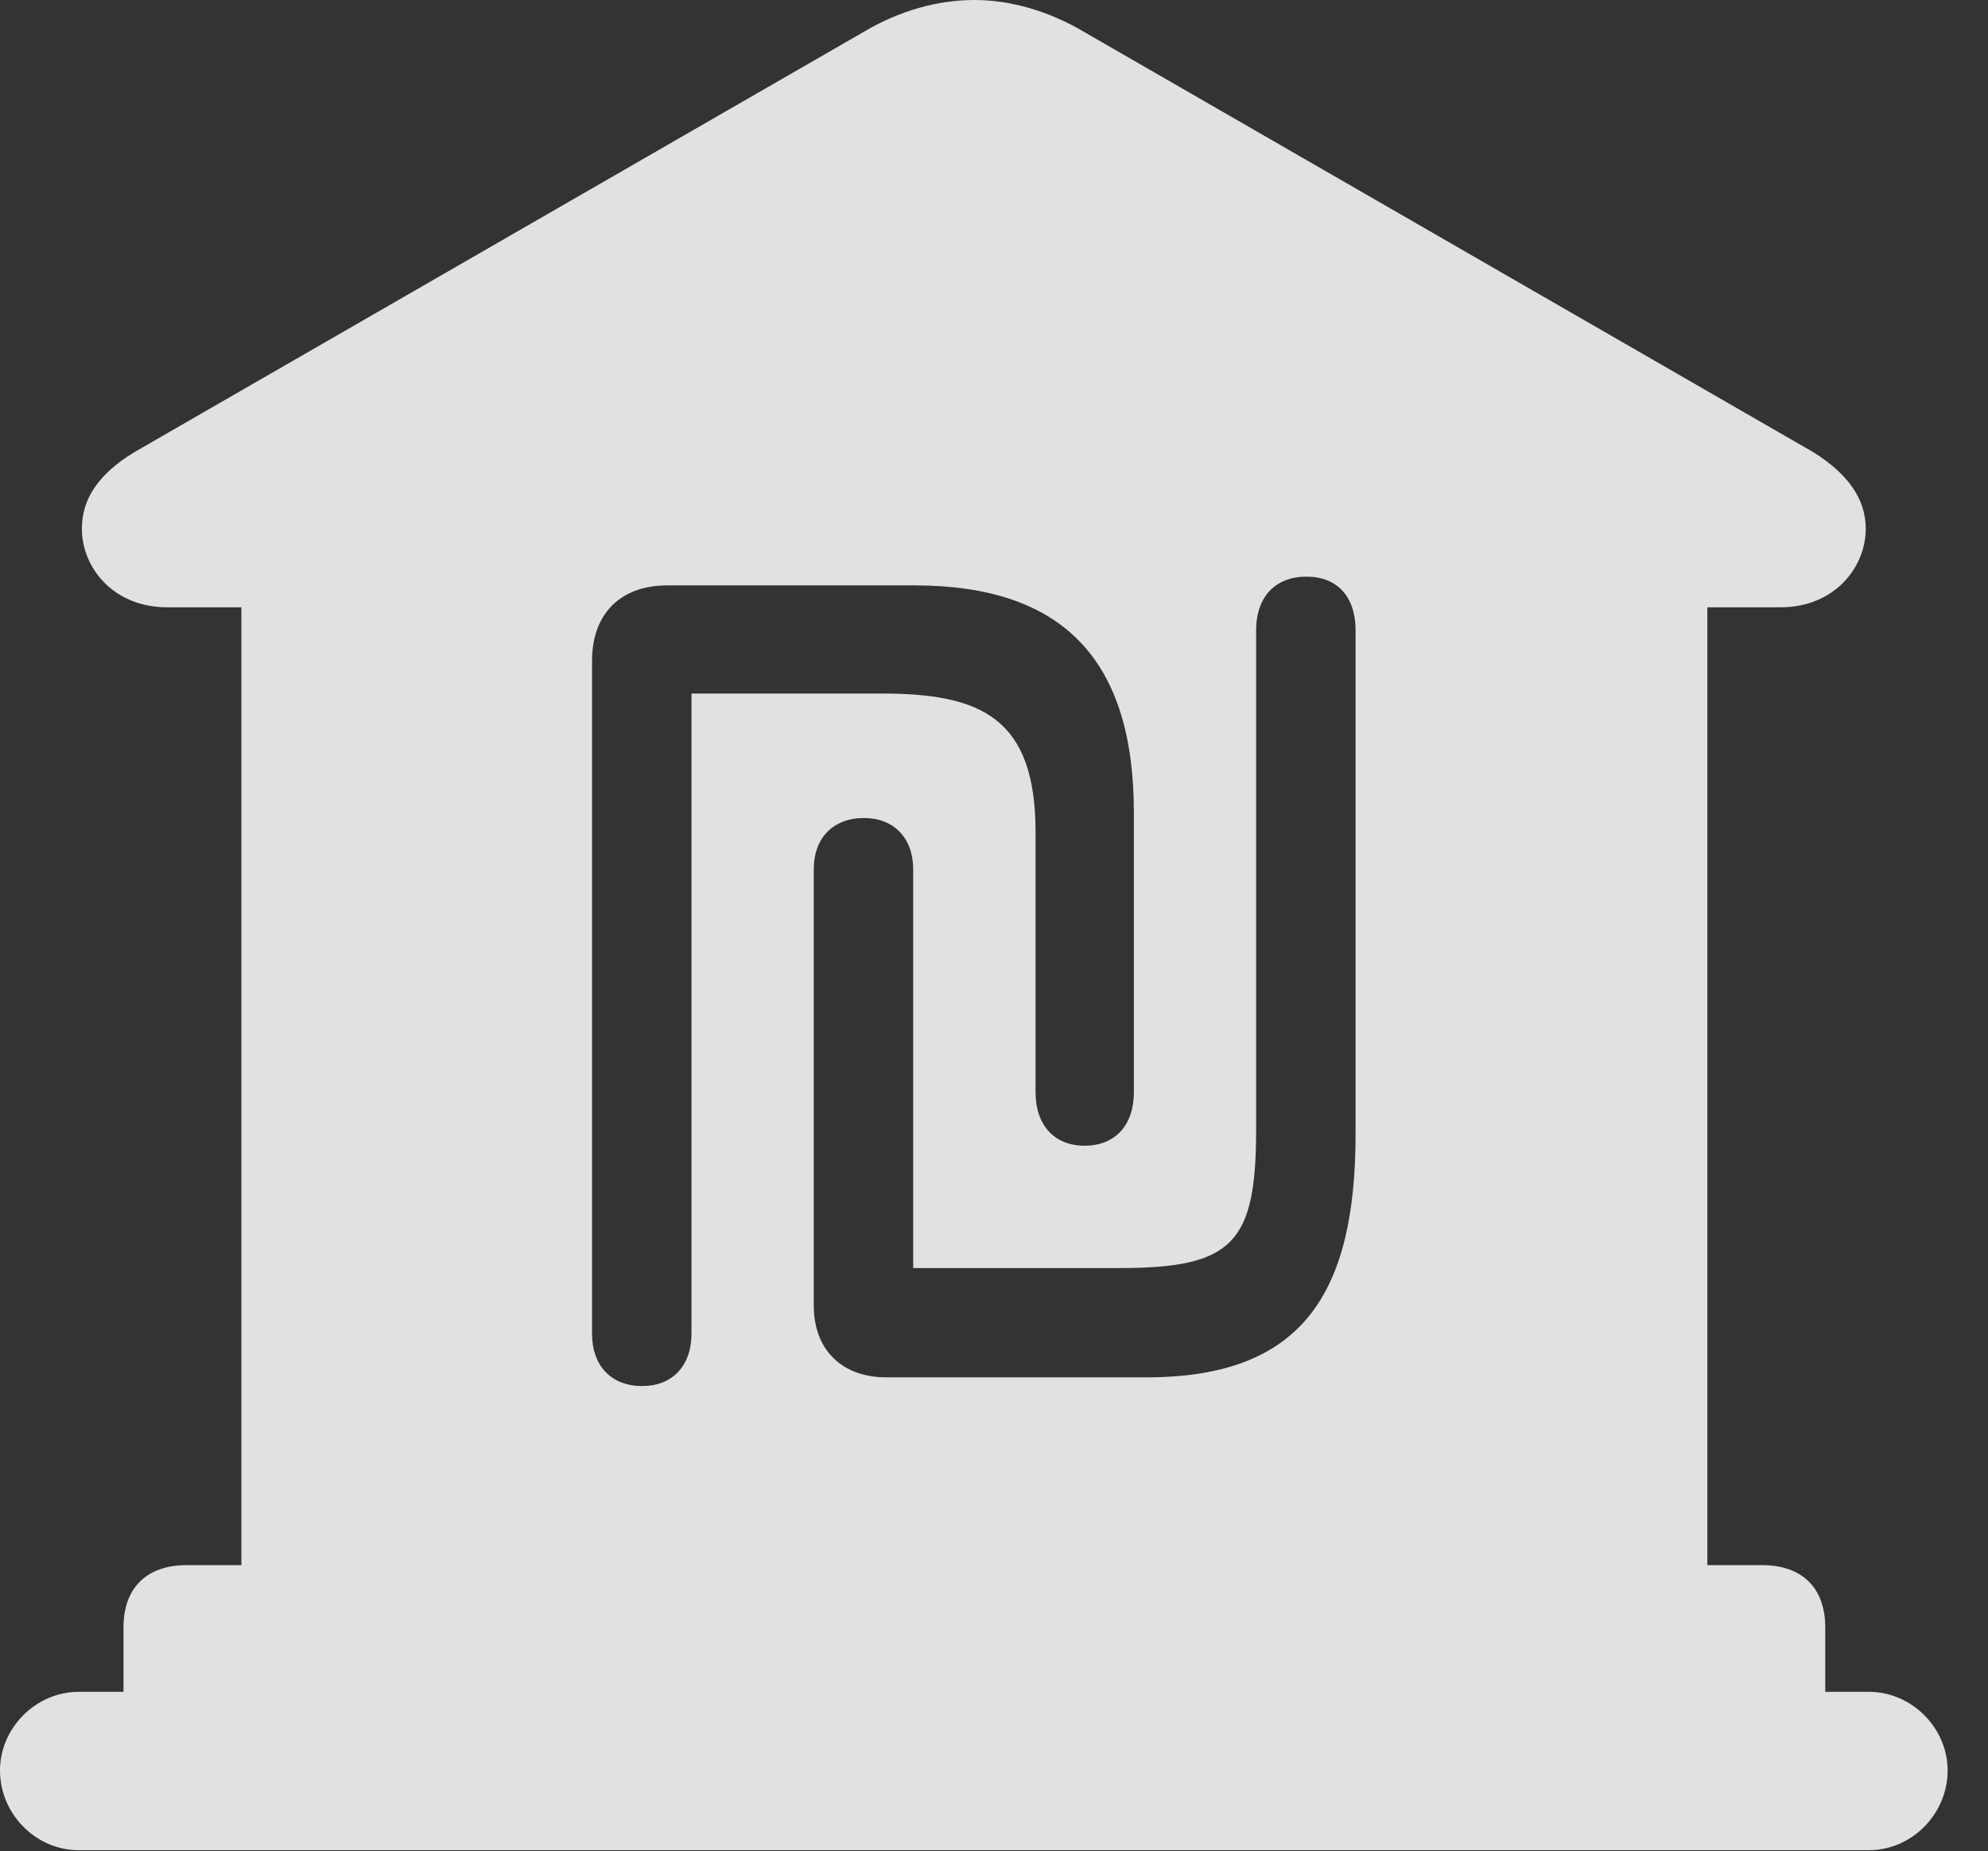 <?xml version="1.0" encoding="UTF-8"?>
<!--Generator: Apple Native CoreSVG 326-->
<!DOCTYPE svg
PUBLIC "-//W3C//DTD SVG 1.1//EN"
       "http://www.w3.org/Graphics/SVG/1.1/DTD/svg11.dtd">
<svg version="1.1" xmlns="http://www.w3.org/2000/svg" xmlns:xlink="http://www.w3.org/1999/xlink" viewBox="0 0 17.773 16.553">
 <rect x="0" y="0" width="17.773" height="16.553" fill="#333333" stroke="none"/>
 <g>
  <rect height="16.553" opacity="0" width="17.773" x="0" y="0"/>
  <path d="M9.688 0.283L16.211 4.043C16.523 4.238 16.68 4.463 16.68 4.727C16.68 5.078 16.396 5.43 15.918 5.43L15.264 5.43L15.264 13.994L15.752 13.994C16.113 13.994 16.318 14.199 16.318 14.551L16.318 15.127L16.709 15.127C17.09 15.127 17.412 15.449 17.412 15.83C17.412 16.221 17.09 16.543 16.709 16.543L0.703 16.543C0.322 16.543 0 16.221 0 15.83C0 15.449 0.322 15.127 0.703 15.127L1.104 15.127L1.104 14.551C1.104 14.199 1.309 13.994 1.67 13.994L2.158 13.994L2.158 5.43L1.494 5.43C1.016 5.43 0.732 5.078 0.732 4.727C0.732 4.463 0.879 4.238 1.201 4.043L7.725 0.283C8.037 0.098 8.379 0 8.711 0C9.033 0 9.375 0.098 9.688 0.283ZM5.967 5.234C5.547 5.234 5.293 5.488 5.293 5.908L5.293 11.924C5.293 12.217 5.469 12.393 5.742 12.393C6.006 12.393 6.182 12.217 6.182 11.924L6.182 6.201L7.881 6.201C8.77 6.201 9.258 6.416 9.258 7.441L9.258 9.766C9.258 10.059 9.424 10.244 9.697 10.244C9.971 10.244 10.137 10.059 10.137 9.766L10.137 7.266C10.137 5.908 9.512 5.234 8.174 5.234ZM11.23 5.635L11.23 10.098C11.23 11.113 11.025 11.338 10.01 11.338L8.164 11.338L8.164 7.773C8.164 7.49 7.988 7.314 7.725 7.314C7.451 7.314 7.275 7.49 7.275 7.773L7.275 11.67C7.275 12.09 7.549 12.315 7.92 12.315L10.254 12.315C11.66 12.315 12.119 11.543 12.119 10.137L12.119 5.635C12.119 5.332 11.953 5.156 11.68 5.156C11.406 5.156 11.23 5.332 11.23 5.635Z" fill="white" fill-opacity="0.85"/>
 </g>
</svg>

